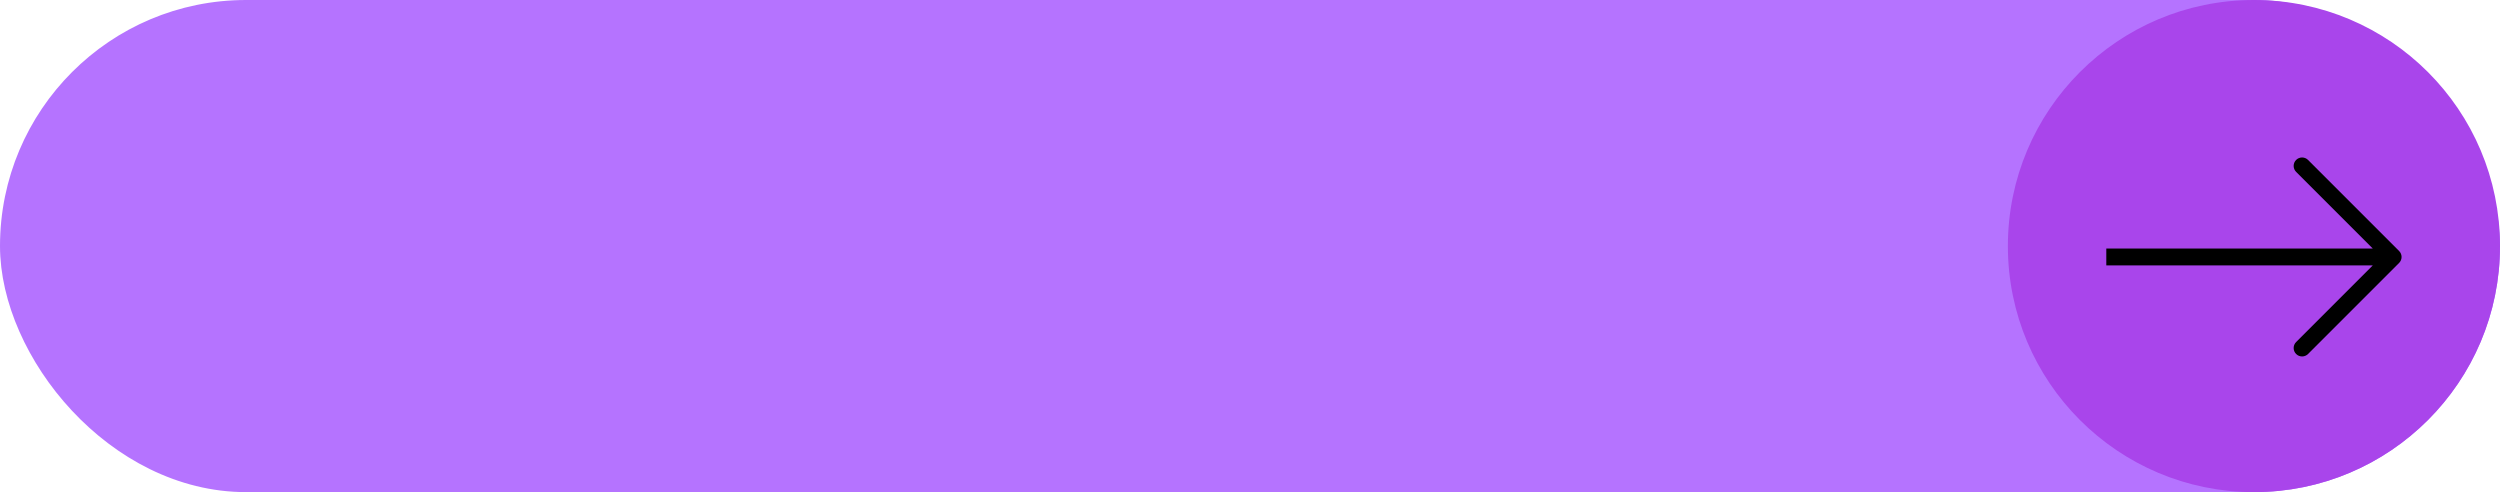 <svg width="254" height="50" viewBox="0 0 254 50" fill="none" xmlns="http://www.w3.org/2000/svg">
<rect x="1" y="1" width="252" height="48" rx="24" fill="#B573FF" stroke="#B573FF" stroke-width="2"/>
<circle cx="229" cy="25" r="24" fill="#A945EB" stroke="#A945EB" stroke-width="2"/>
<path fill-rule="evenodd" clip-rule="evenodd" d="M234.498 16.251L243.749 25.502C244.084 25.836 244.084 26.379 243.749 26.714L234.498 35.965C234.163 36.3 233.62 36.3 233.286 35.965C232.951 35.63 232.951 35.087 233.286 34.753L241.074 26.965H214V25.25H241.074L233.286 17.463C232.951 17.128 232.951 16.586 233.286 16.251C233.62 15.916 234.163 15.916 234.498 16.251Z" fill="black"/>
</svg>
